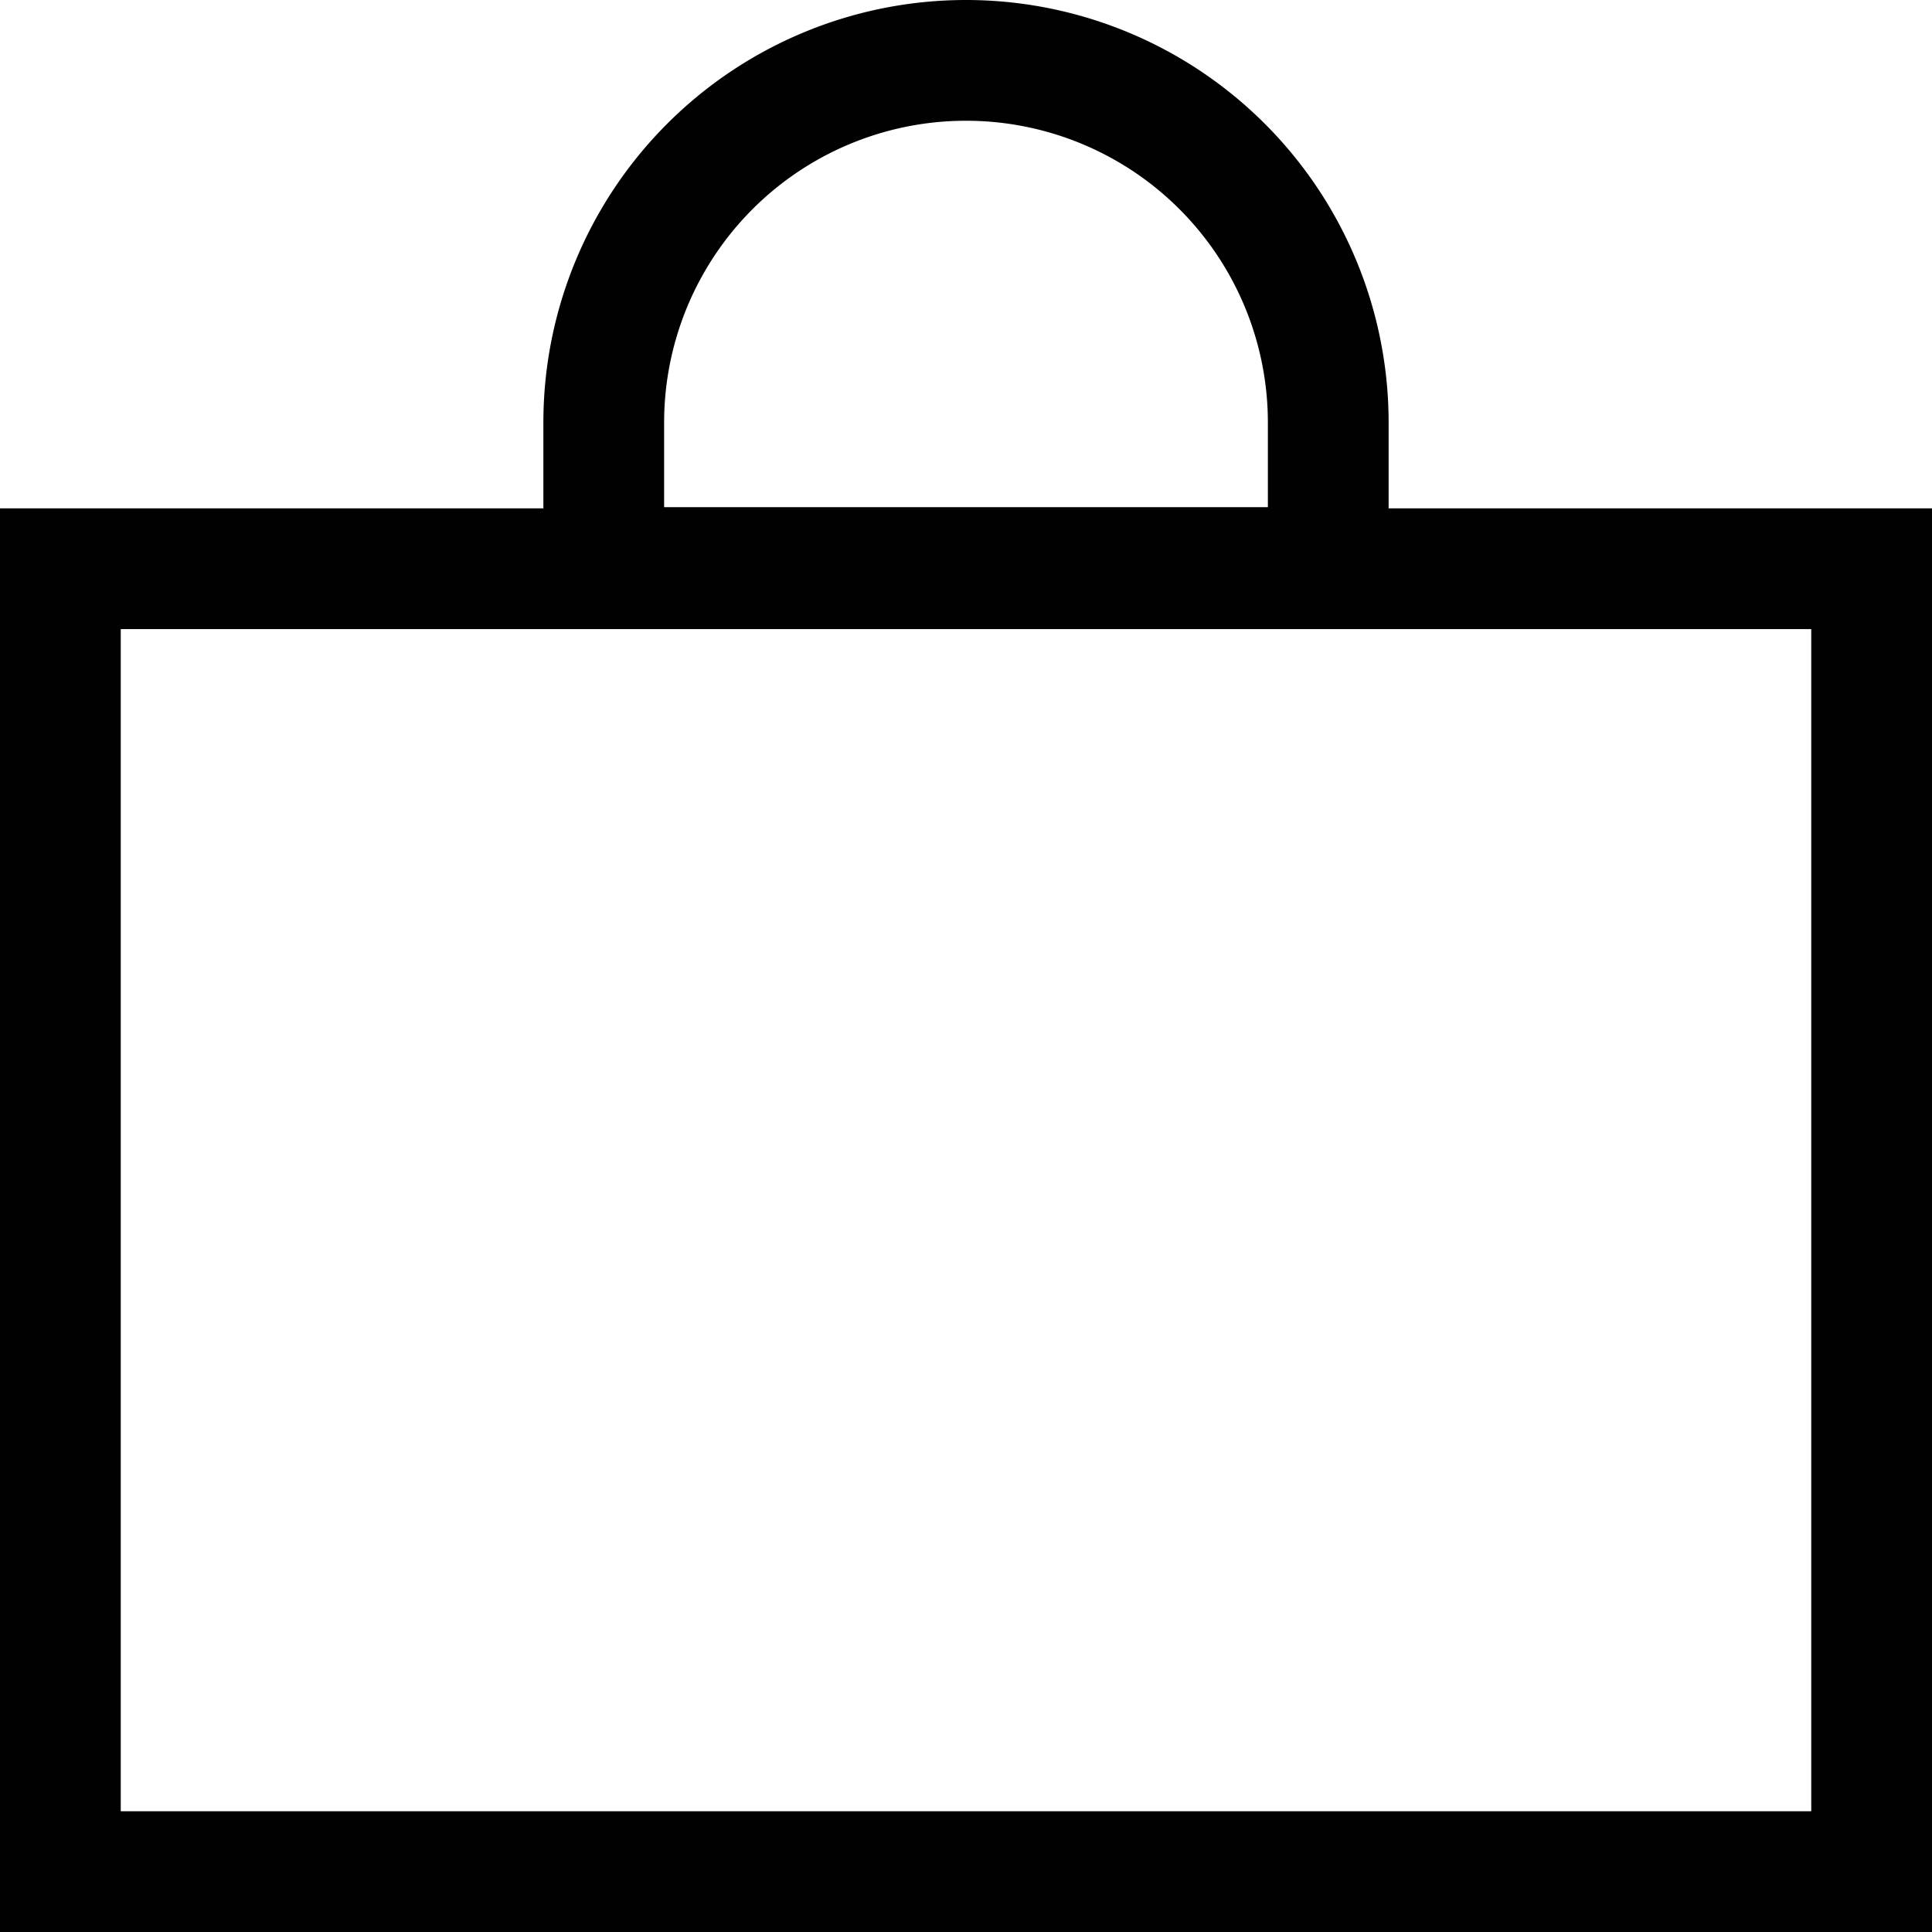 <svg id="Capa_1" data-name="Capa 1" xmlns="http://www.w3.org/2000/svg" viewBox="0 0 16 16"><defs><style>.cls-1{fill:none;stroke:#010101;stroke-miterlimit:10;}</style></defs><rect class="cls-1" x="0.5" y="4.71" width="15" height="10.79"/><path class="cls-1" d="M8,.5a3,3,0,0,0-3,3v1.2h6V3.51A3,3,0,0,0,8,.5Z"/></svg>